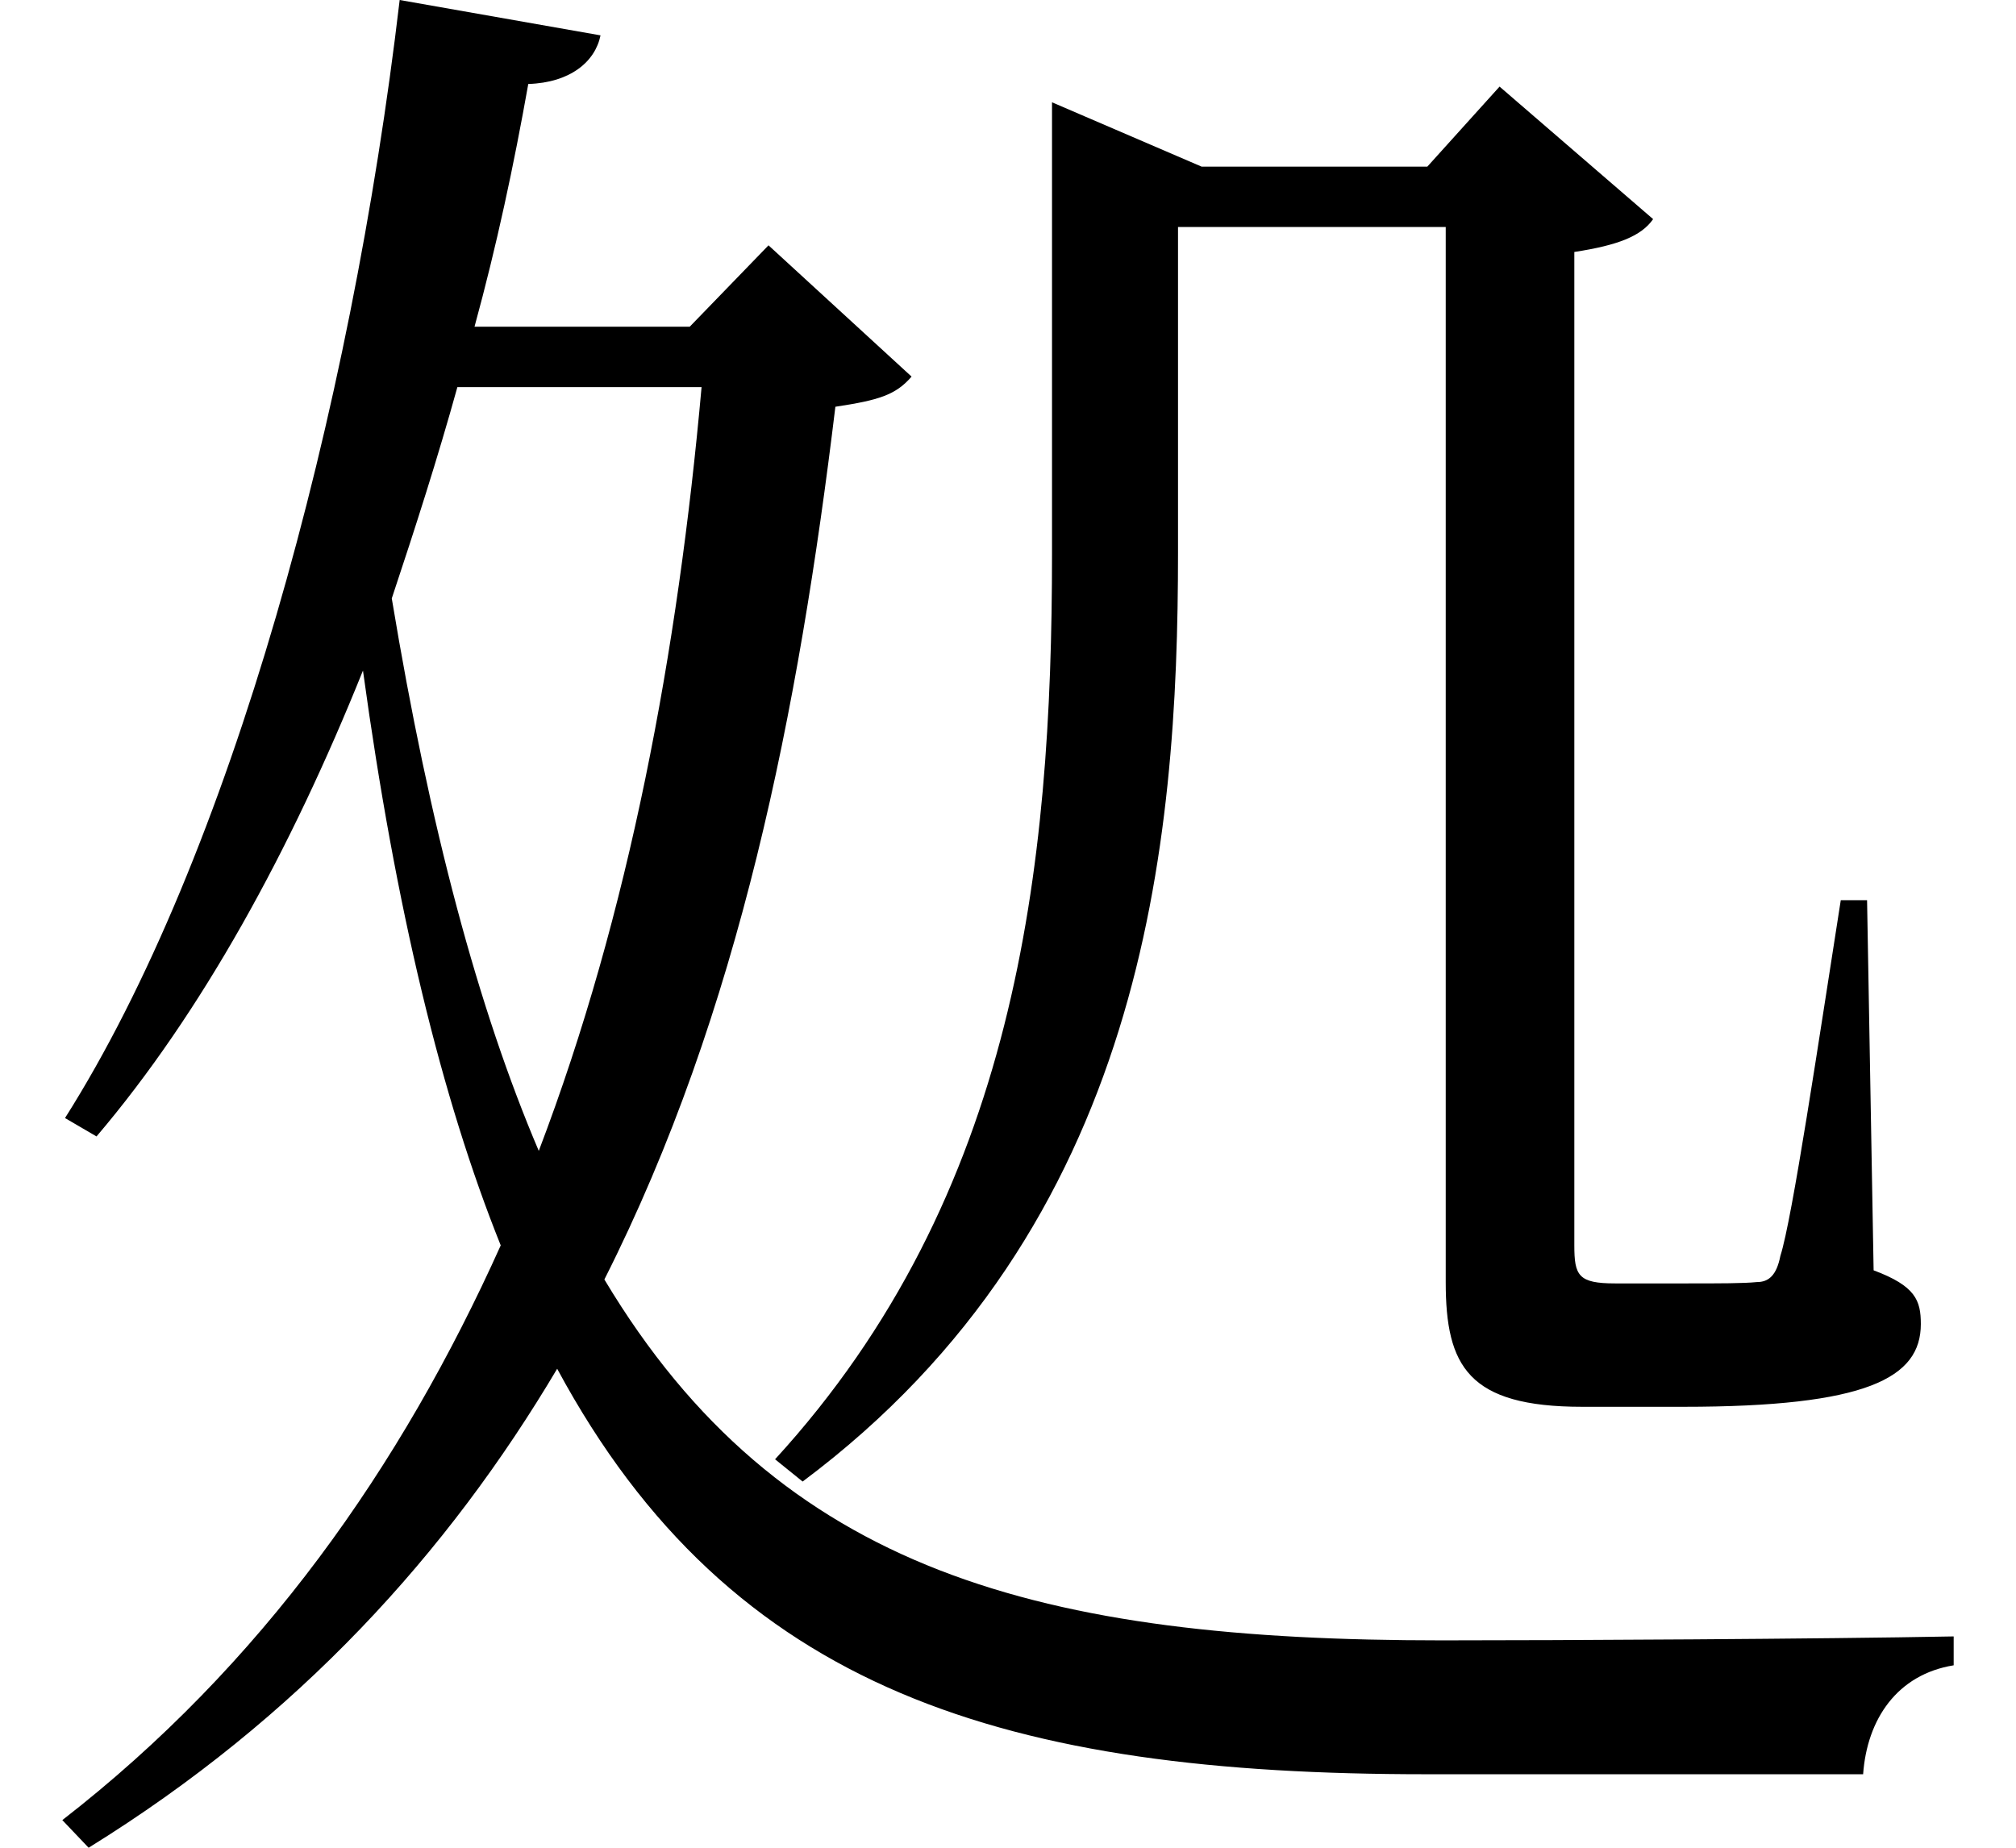 <svg height="22" viewBox="0 0 24 22" width="24" xmlns="http://www.w3.org/2000/svg">
<path d="M8.469,15.5 C8.188,12.359 7.609,9.234 6.531,6.406 C5.812,8.094 5.234,10.25 4.781,12.984 C5.062,13.828 5.328,14.656 5.562,15.5 Z M4.875,20.109 C4.297,15.188 2.859,9.906 0.891,6.797 L1.266,6.578 C2.516,8.047 3.578,9.984 4.438,12.125 C4.828,9.281 5.375,7.031 6.078,5.281 C4.891,2.641 3.234,0.281 0.859,-1.562 L1.172,-1.891 C3.672,-0.344 5.453,1.625 6.75,3.812 C8.828,-0.047 12.125,-1.016 17.094,-1.016 C18.438,-1.016 21.094,-1.016 22.297,-1.016 C22.344,-0.359 22.703,0.172 23.375,0.281 L23.375,0.625 C21.797,0.594 18.703,0.578 17.281,0.578 C12.531,0.578 9.406,1.375 7.312,4.875 C8.922,8.062 9.625,11.656 10.062,15.266 C10.578,15.344 10.781,15.406 10.969,15.625 L9.266,17.188 L8.328,16.219 L5.766,16.219 C6.031,17.188 6.234,18.141 6.406,19.109 C6.906,19.125 7.203,19.375 7.266,19.688 Z M12.641,18.125 L12.641,13.516 C12.641,9.766 12.219,5.875 9.344,2.734 L9.672,2.469 C13.75,5.516 14.141,10.062 14.141,13.531 L14.141,17.406 L17.328,17.406 L17.328,4.844 C17.328,3.844 17.594,3.359 18.953,3.359 L20.156,3.359 C22.344,3.359 22.984,3.703 22.984,4.344 C22.984,4.625 22.922,4.797 22.422,4.984 L22.344,9.391 L22.031,9.391 C21.766,7.703 21.453,5.594 21.312,5.156 C21.266,4.922 21.172,4.844 21.031,4.844 C20.875,4.828 20.594,4.828 20.188,4.828 L19.344,4.828 C18.906,4.828 18.859,4.922 18.859,5.281 L18.859,17.109 C19.375,17.188 19.656,17.297 19.797,17.5 L17.969,19.078 L17.109,18.125 L14.422,18.125 L12.641,18.891 Z" transform="translate(-0.117, 20.109) scale(1, -1)"/>
</svg>